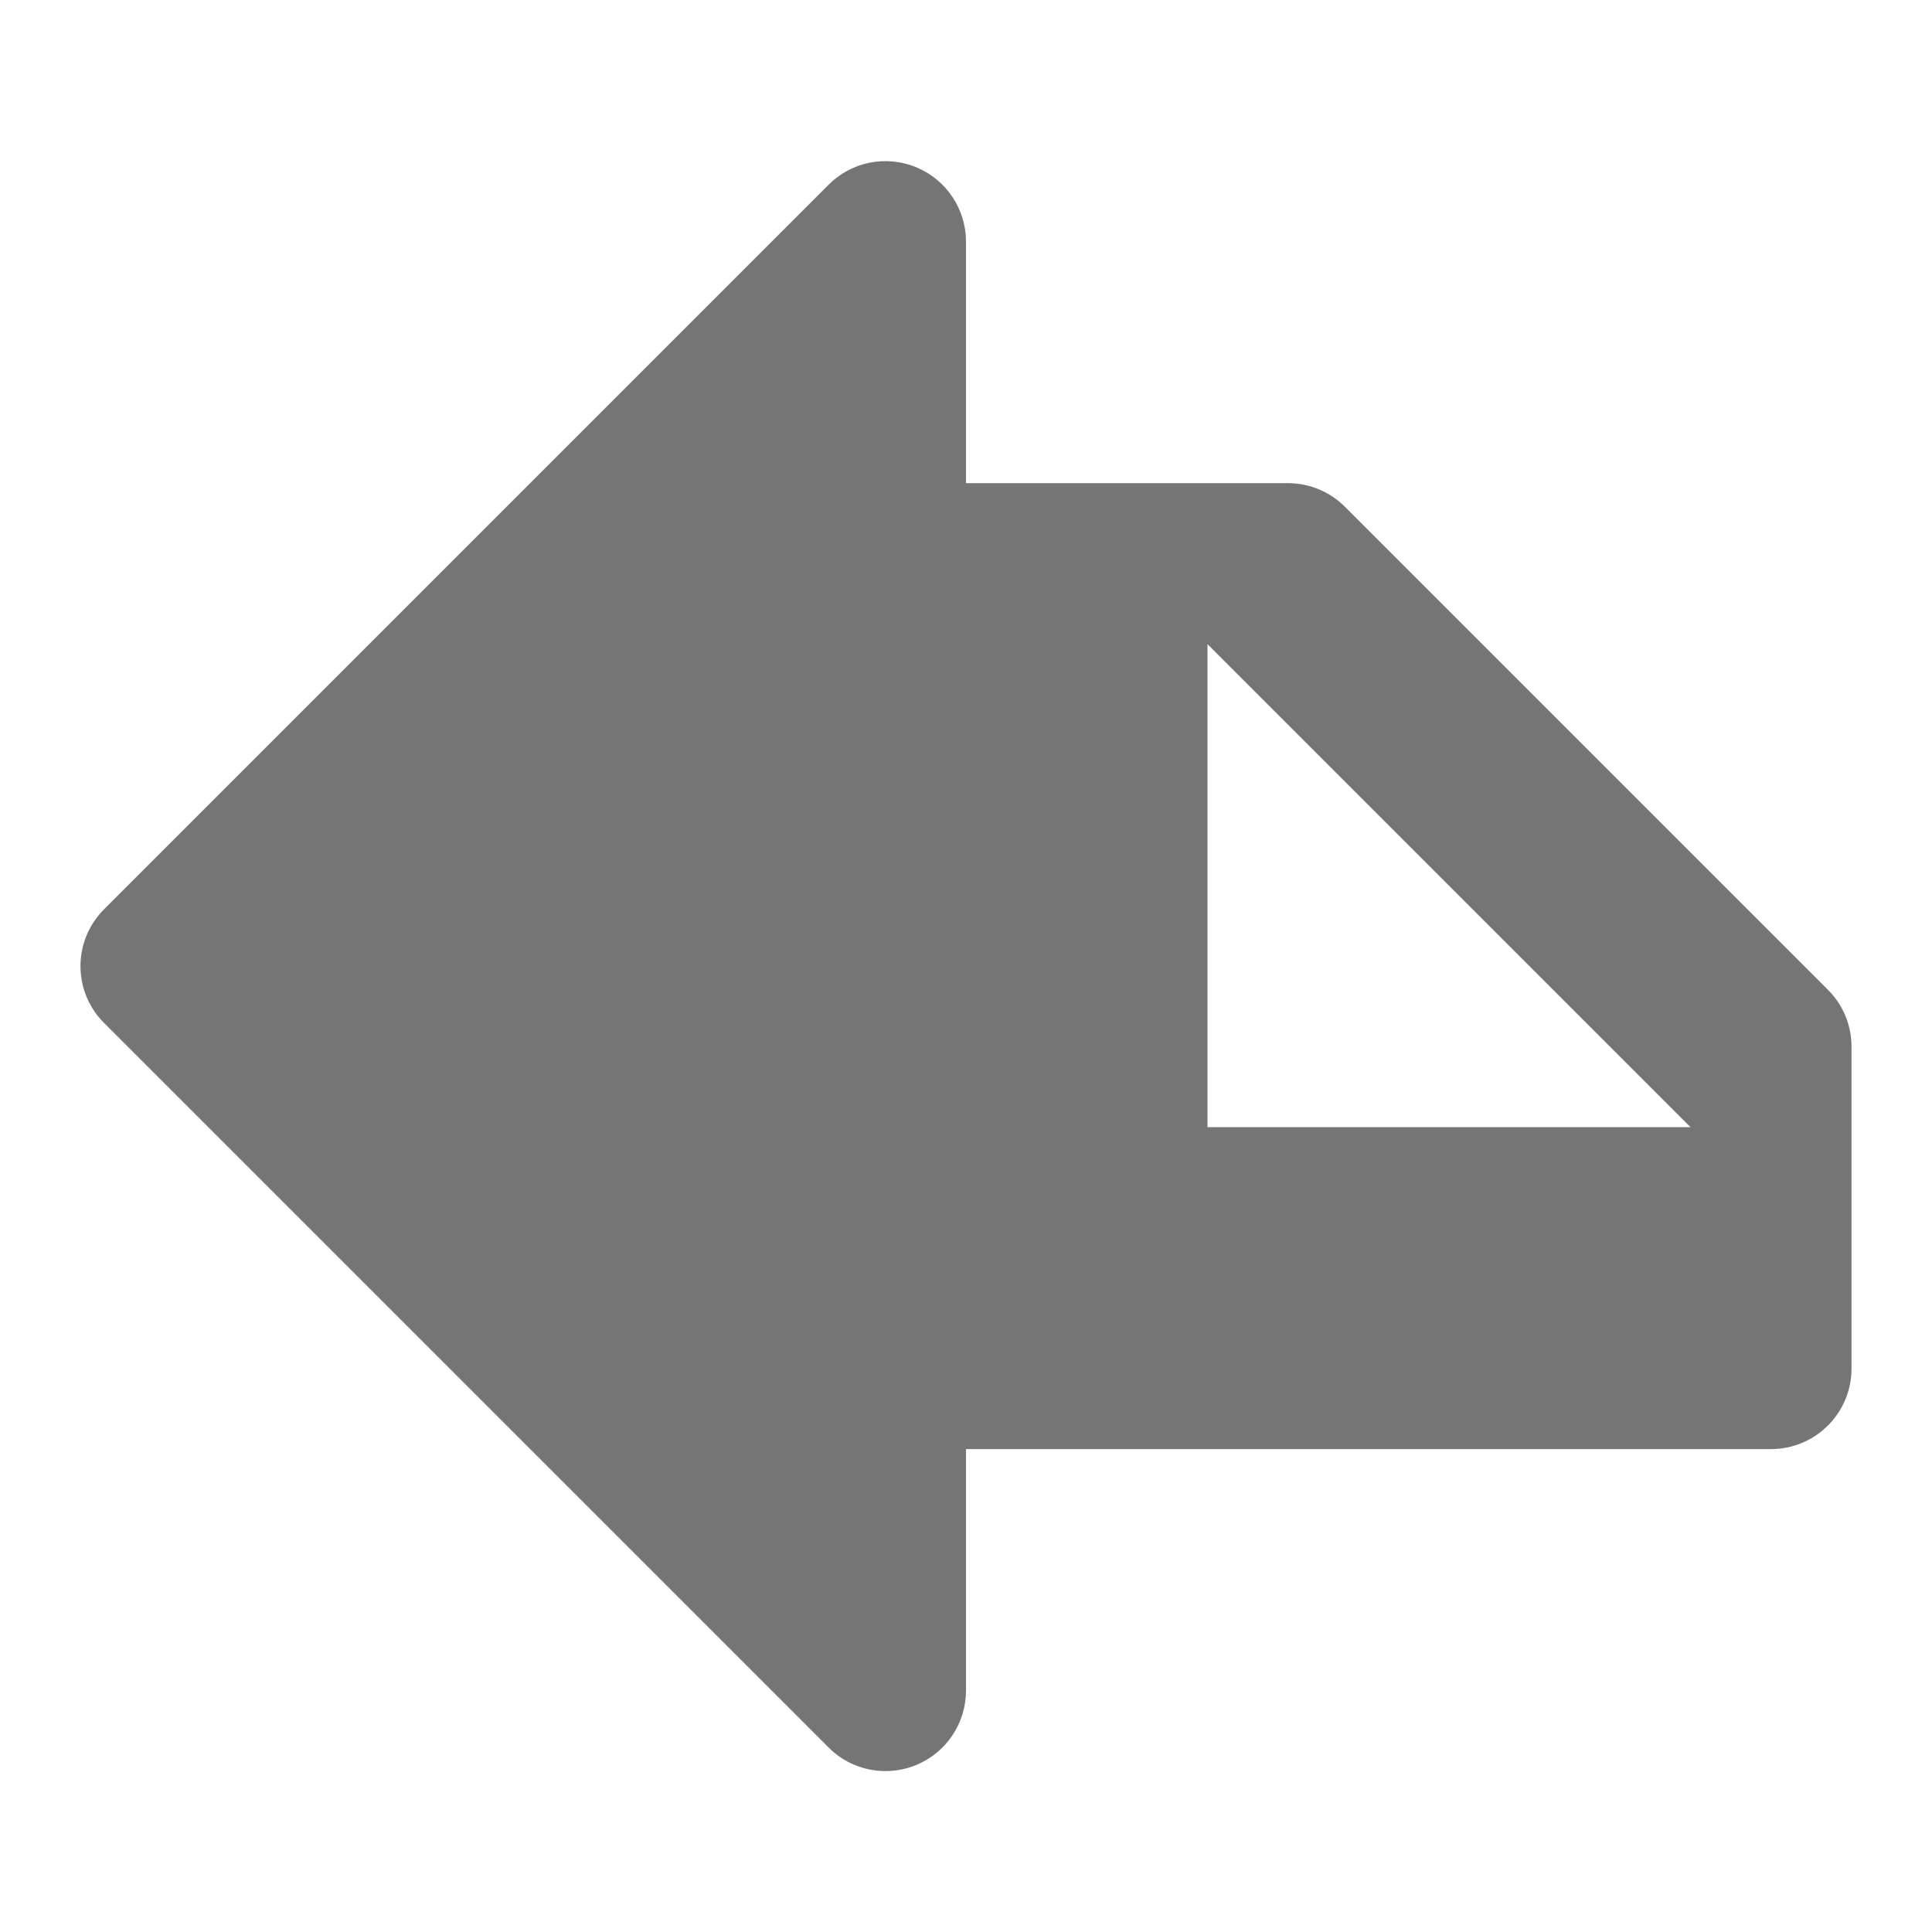 <?xml version="1.0" encoding="utf-8"?>
<!-- Generator: Adobe Illustrator 17.1.0, SVG Export Plug-In . SVG Version: 6.00 Build 0)  -->
<!DOCTYPE svg PUBLIC "-//W3C//DTD SVG 1.1//EN" "http://www.w3.org/Graphics/SVG/1.1/DTD/svg11.dtd">
<svg version="1.1" xmlns="http://www.w3.org/2000/svg" xmlns:xlink="http://www.w3.org/1999/xlink" x="0px" y="0px" width="24px"
	 height="24px" viewBox="0 0 24 24" enable-background="new 0 0 24 24" xml:space="preserve">
<g id="Frame_-_24px">
	<rect y="0.002" fill="none" width="24" height="24"/>
</g>
<g id="Filled_Icons">
	<path fill="#757575" d="M22.707,12.295l-6-6C16.52,6.108,16.266,6.002,16,6.002h-4v-3c0-0.404-0.244-0.769-0.617-0.924
		c-0.375-0.155-0.805-0.07-1.09,0.217l-9,9c-0.391,0.391-0.391,1.023,0,1.413l9,9C10.484,21.9,10.74,22.001,11,22.001
		c0.129,0,0.259-0.025,0.383-0.076C11.756,21.77,12,21.406,12,21.001v-3h10c0.553,0,1-0.448,1-1v-4
		C23,12.736,22.895,12.482,22.707,12.295z M15,14.002v-6l6,6H15z"/>
</g>
</svg>
